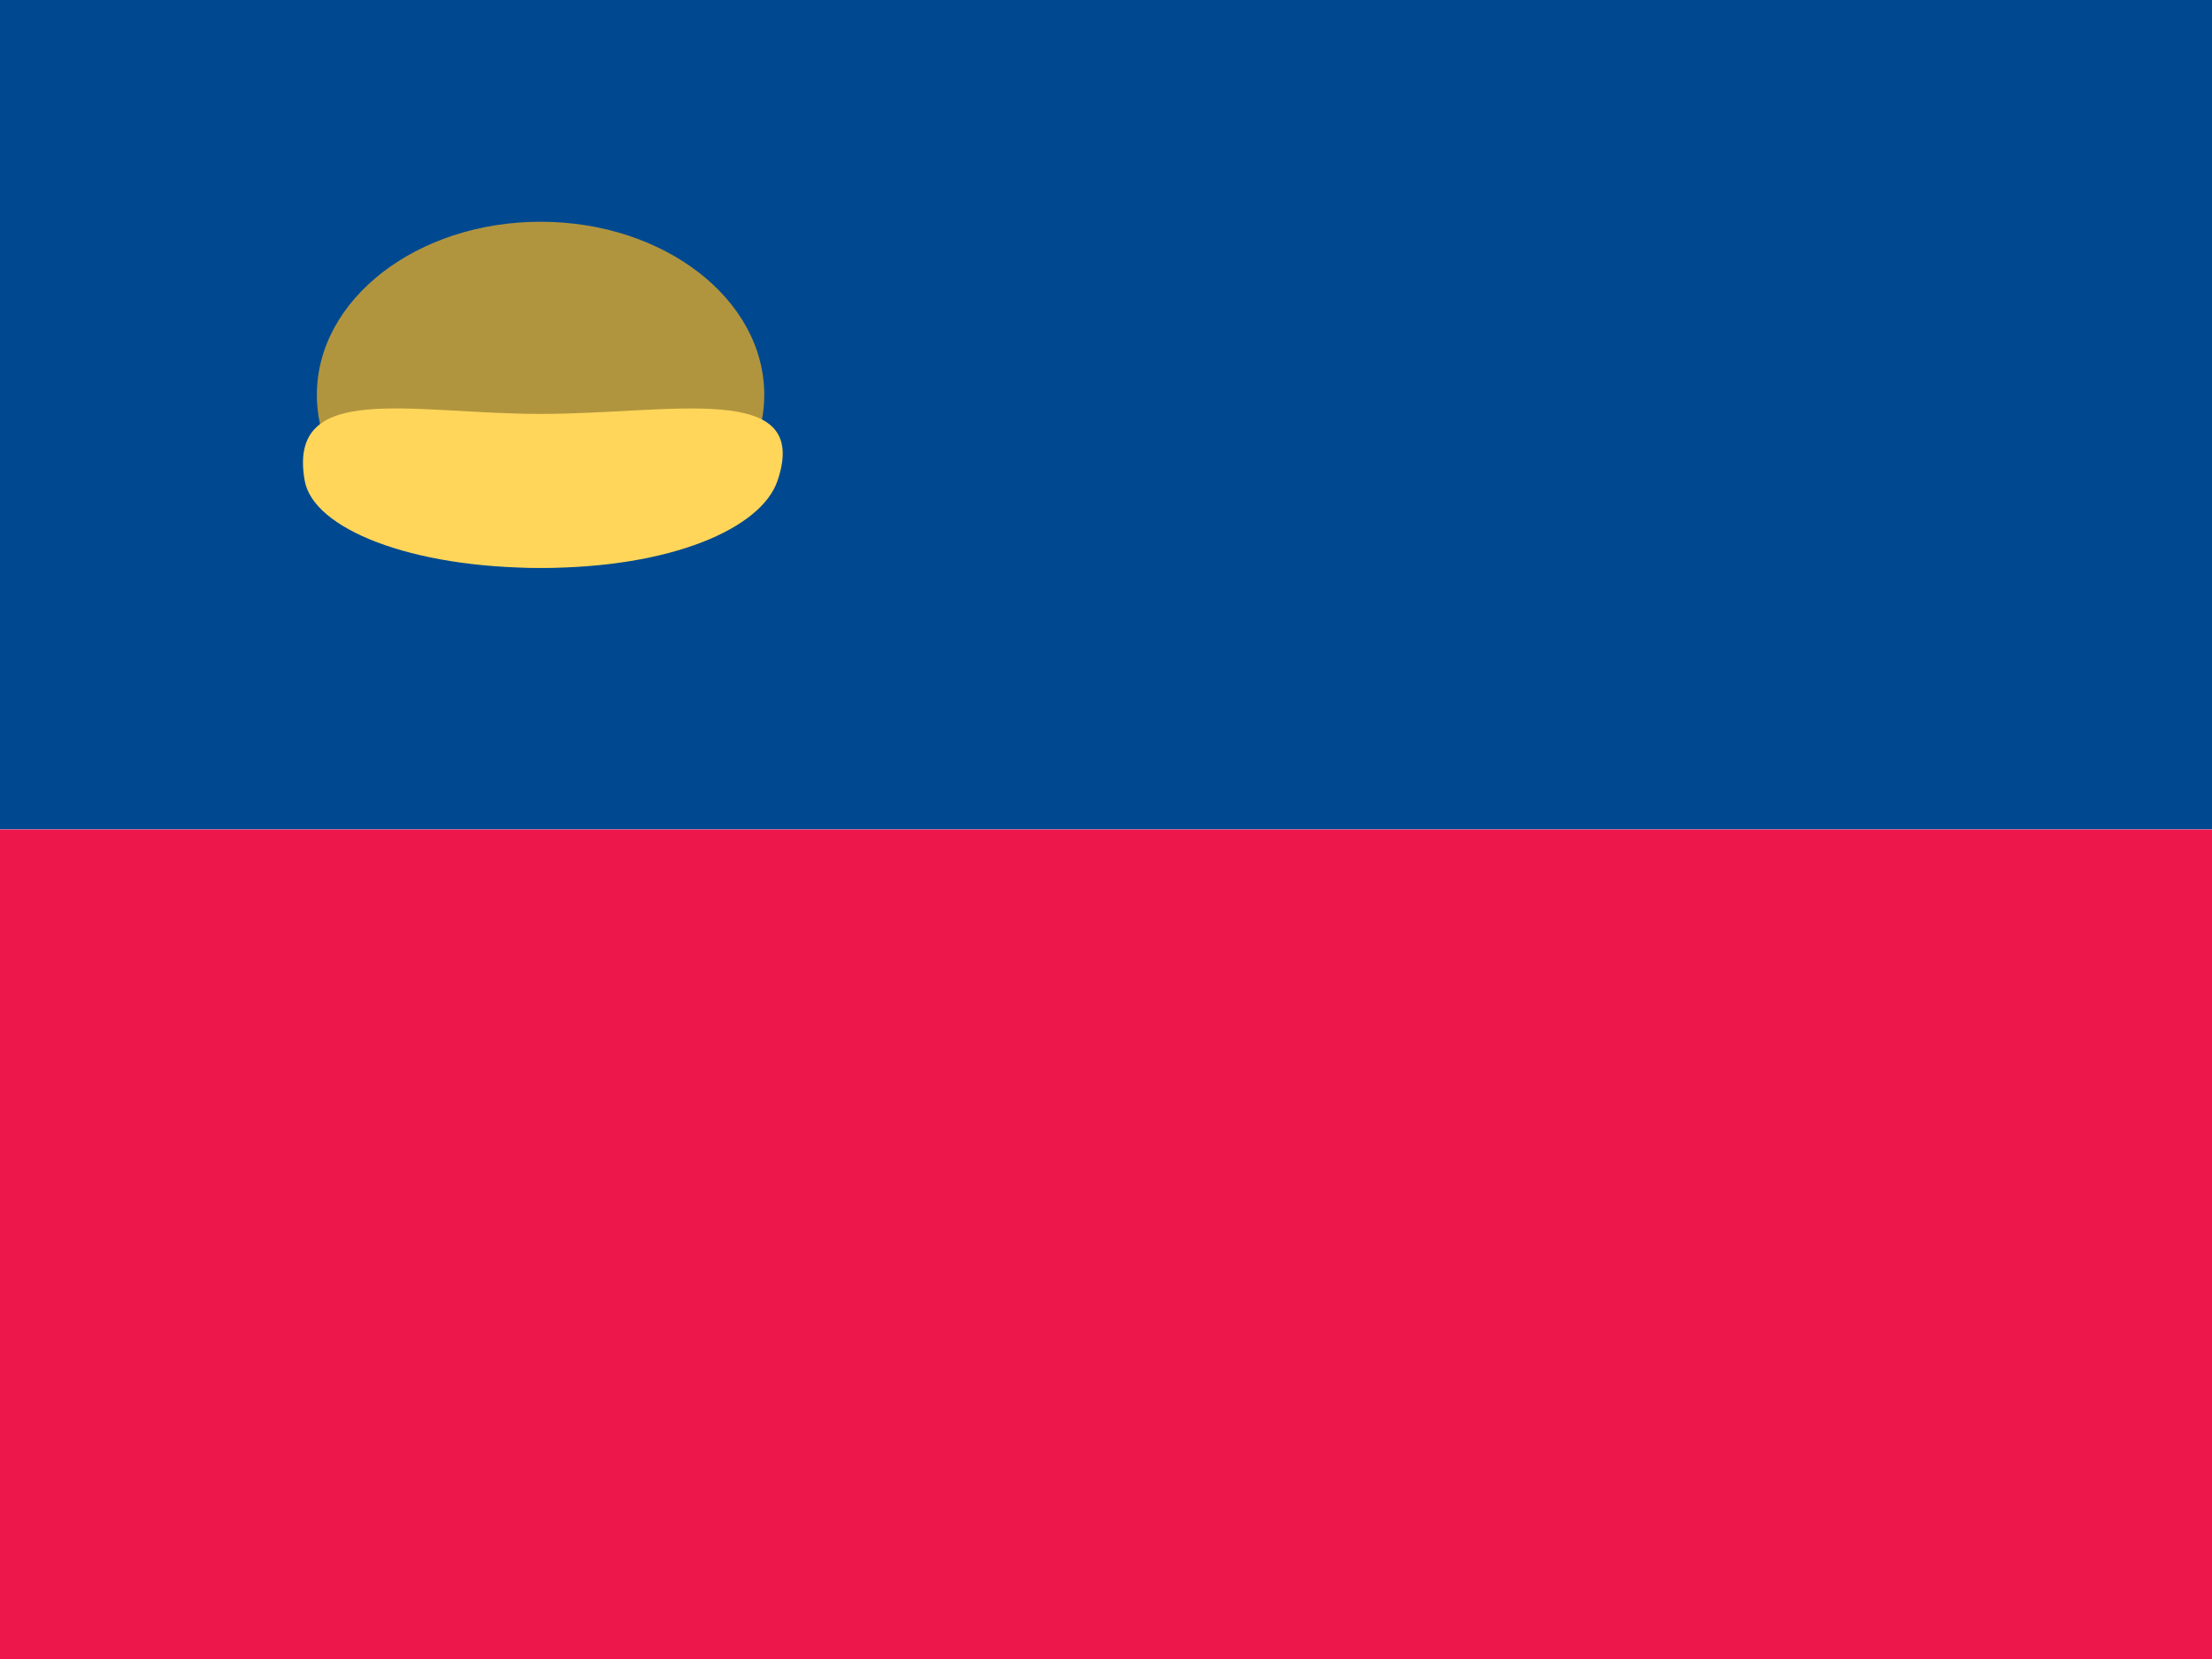 <svg xmlns="http://www.w3.org/2000/svg" viewBox="0 0 16 12" enable-background="new 0 0 16 12"><switch><g><path fill="#004990" d="m0-.001h16v6h-16z"/><path fill="#ed174c" d="m0 6h16v6h-16z"/><ellipse fill="#b1953e" cx="3.91" cy="2.856" rx="1.618" ry="1.252"/><path fill="#ffd65a" d="m5.624 3.477c-.116.344-.766.631-1.71.631s-1.648-.284-1.71-.631c-.129-.728.766-.483 1.71-.483s1.957-.244 1.71.483"/></g></switch></svg>